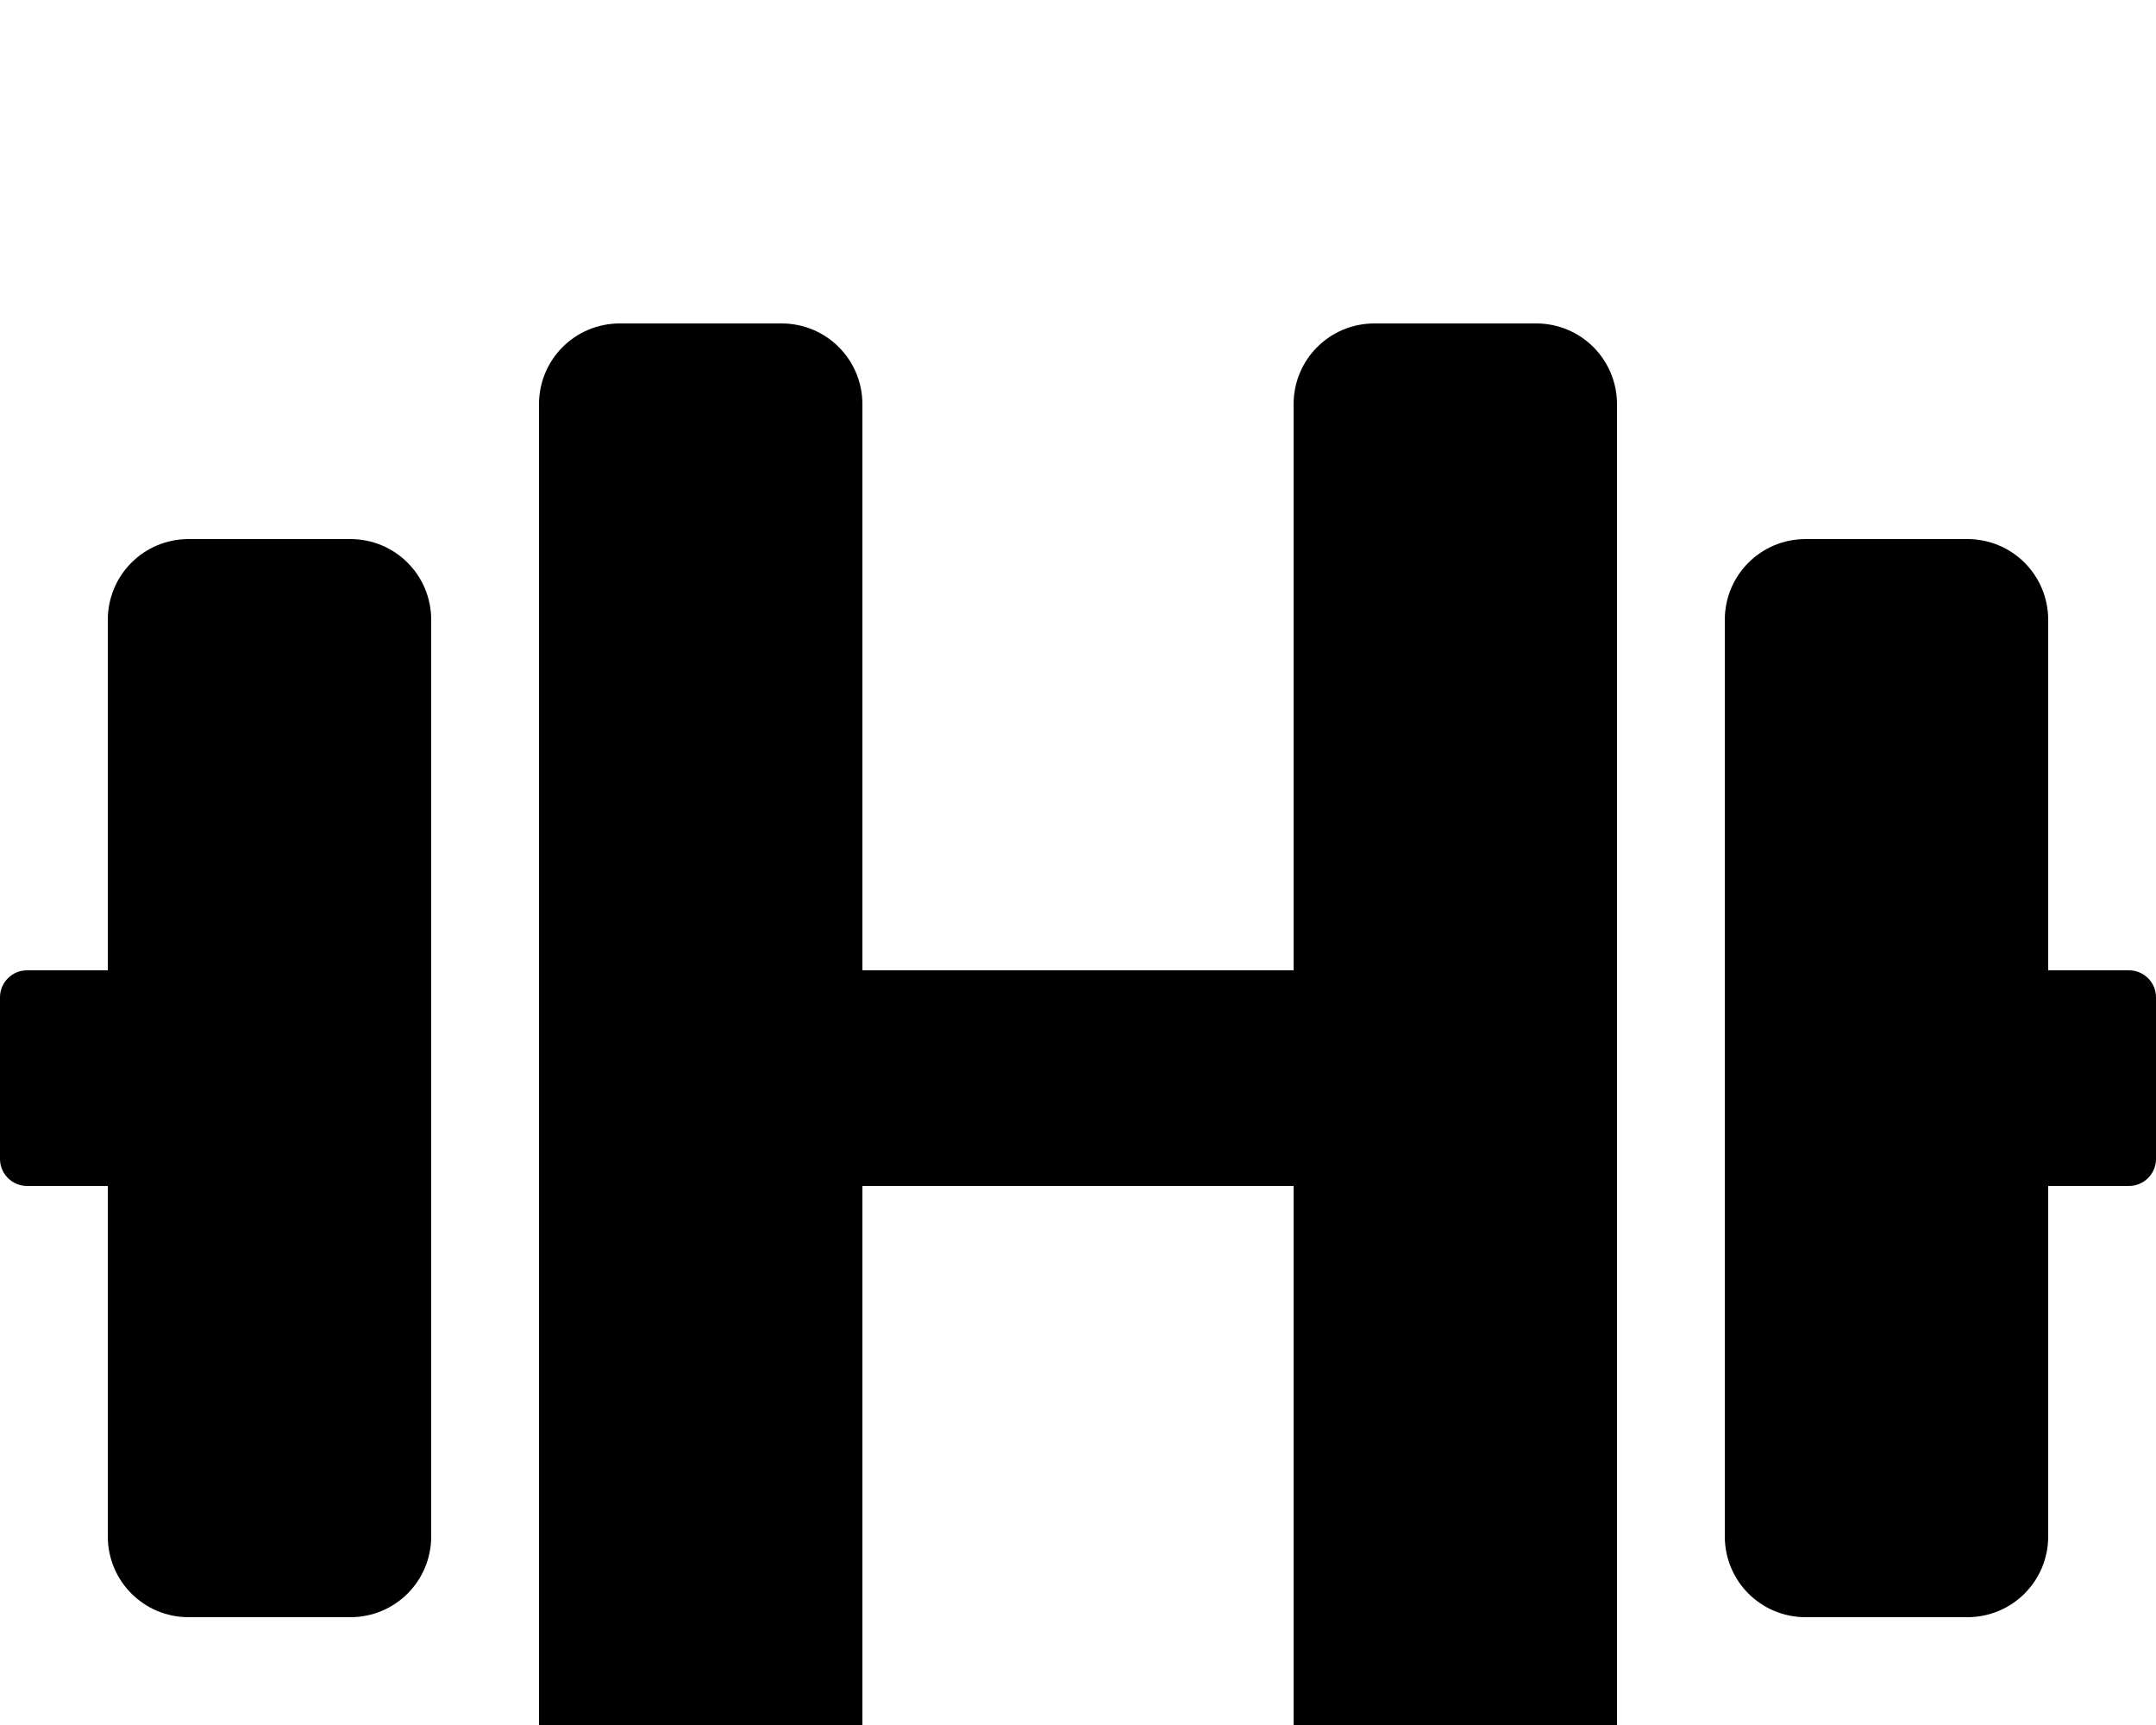<svg aria-labelledby="sporticons-dumbbell-icon" role="img" viewBox="0 0 640 512" xmlns="http://www.w3.org/2000/svg"><title id="sporticons-dumbbell-icon">Dumbbell</title><path d="m104,160l-48,0c-13.3,0 -24,10.7 -24,24l0,104l-24,0c-4.4,0 -8,3.6 -8,8l0,48c0,4.4 3.6,8 8,8l24,0l0,104c0,13.3 10.7,24 24,24l48,0c13.3,0 24,-10.7 24,-24l0,-272c0,-13.3 -10.7,-24 -24,-24zm528,128l-24,0l0,-104c0,-13.3 -10.7,-24 -24,-24l-48,0c-13.3,0 -24,10.7 -24,24l0,272c0,13.3 10.7,24 24,24l48,0c13.3,0 24,-10.7 24,-24l0,-104l24,0c4.4,0 8,-3.6 8,-8l0,-48c0,-4.4 -3.6,-8 -8,-8zm-176,-192l-48,0c-13.3,0 -24,10.7 -24,24l0,168l-128,0l0,-168c0,-13.3 -10.7,-24 -24,-24l-48,0c-13.3,0 -24,10.7 -24,24l0,400c0,13.3 10.7,24 24,24l48,0c13.3,0 24,-10.7 24,-24l0,-168l128,0l0,168c0,13.3 10.7,24 24,24l48,0c13.3,0 24,-10.7 24,-24l0,-400c0,-13.3 -10.7,-24 -24,-24z"/></svg>

